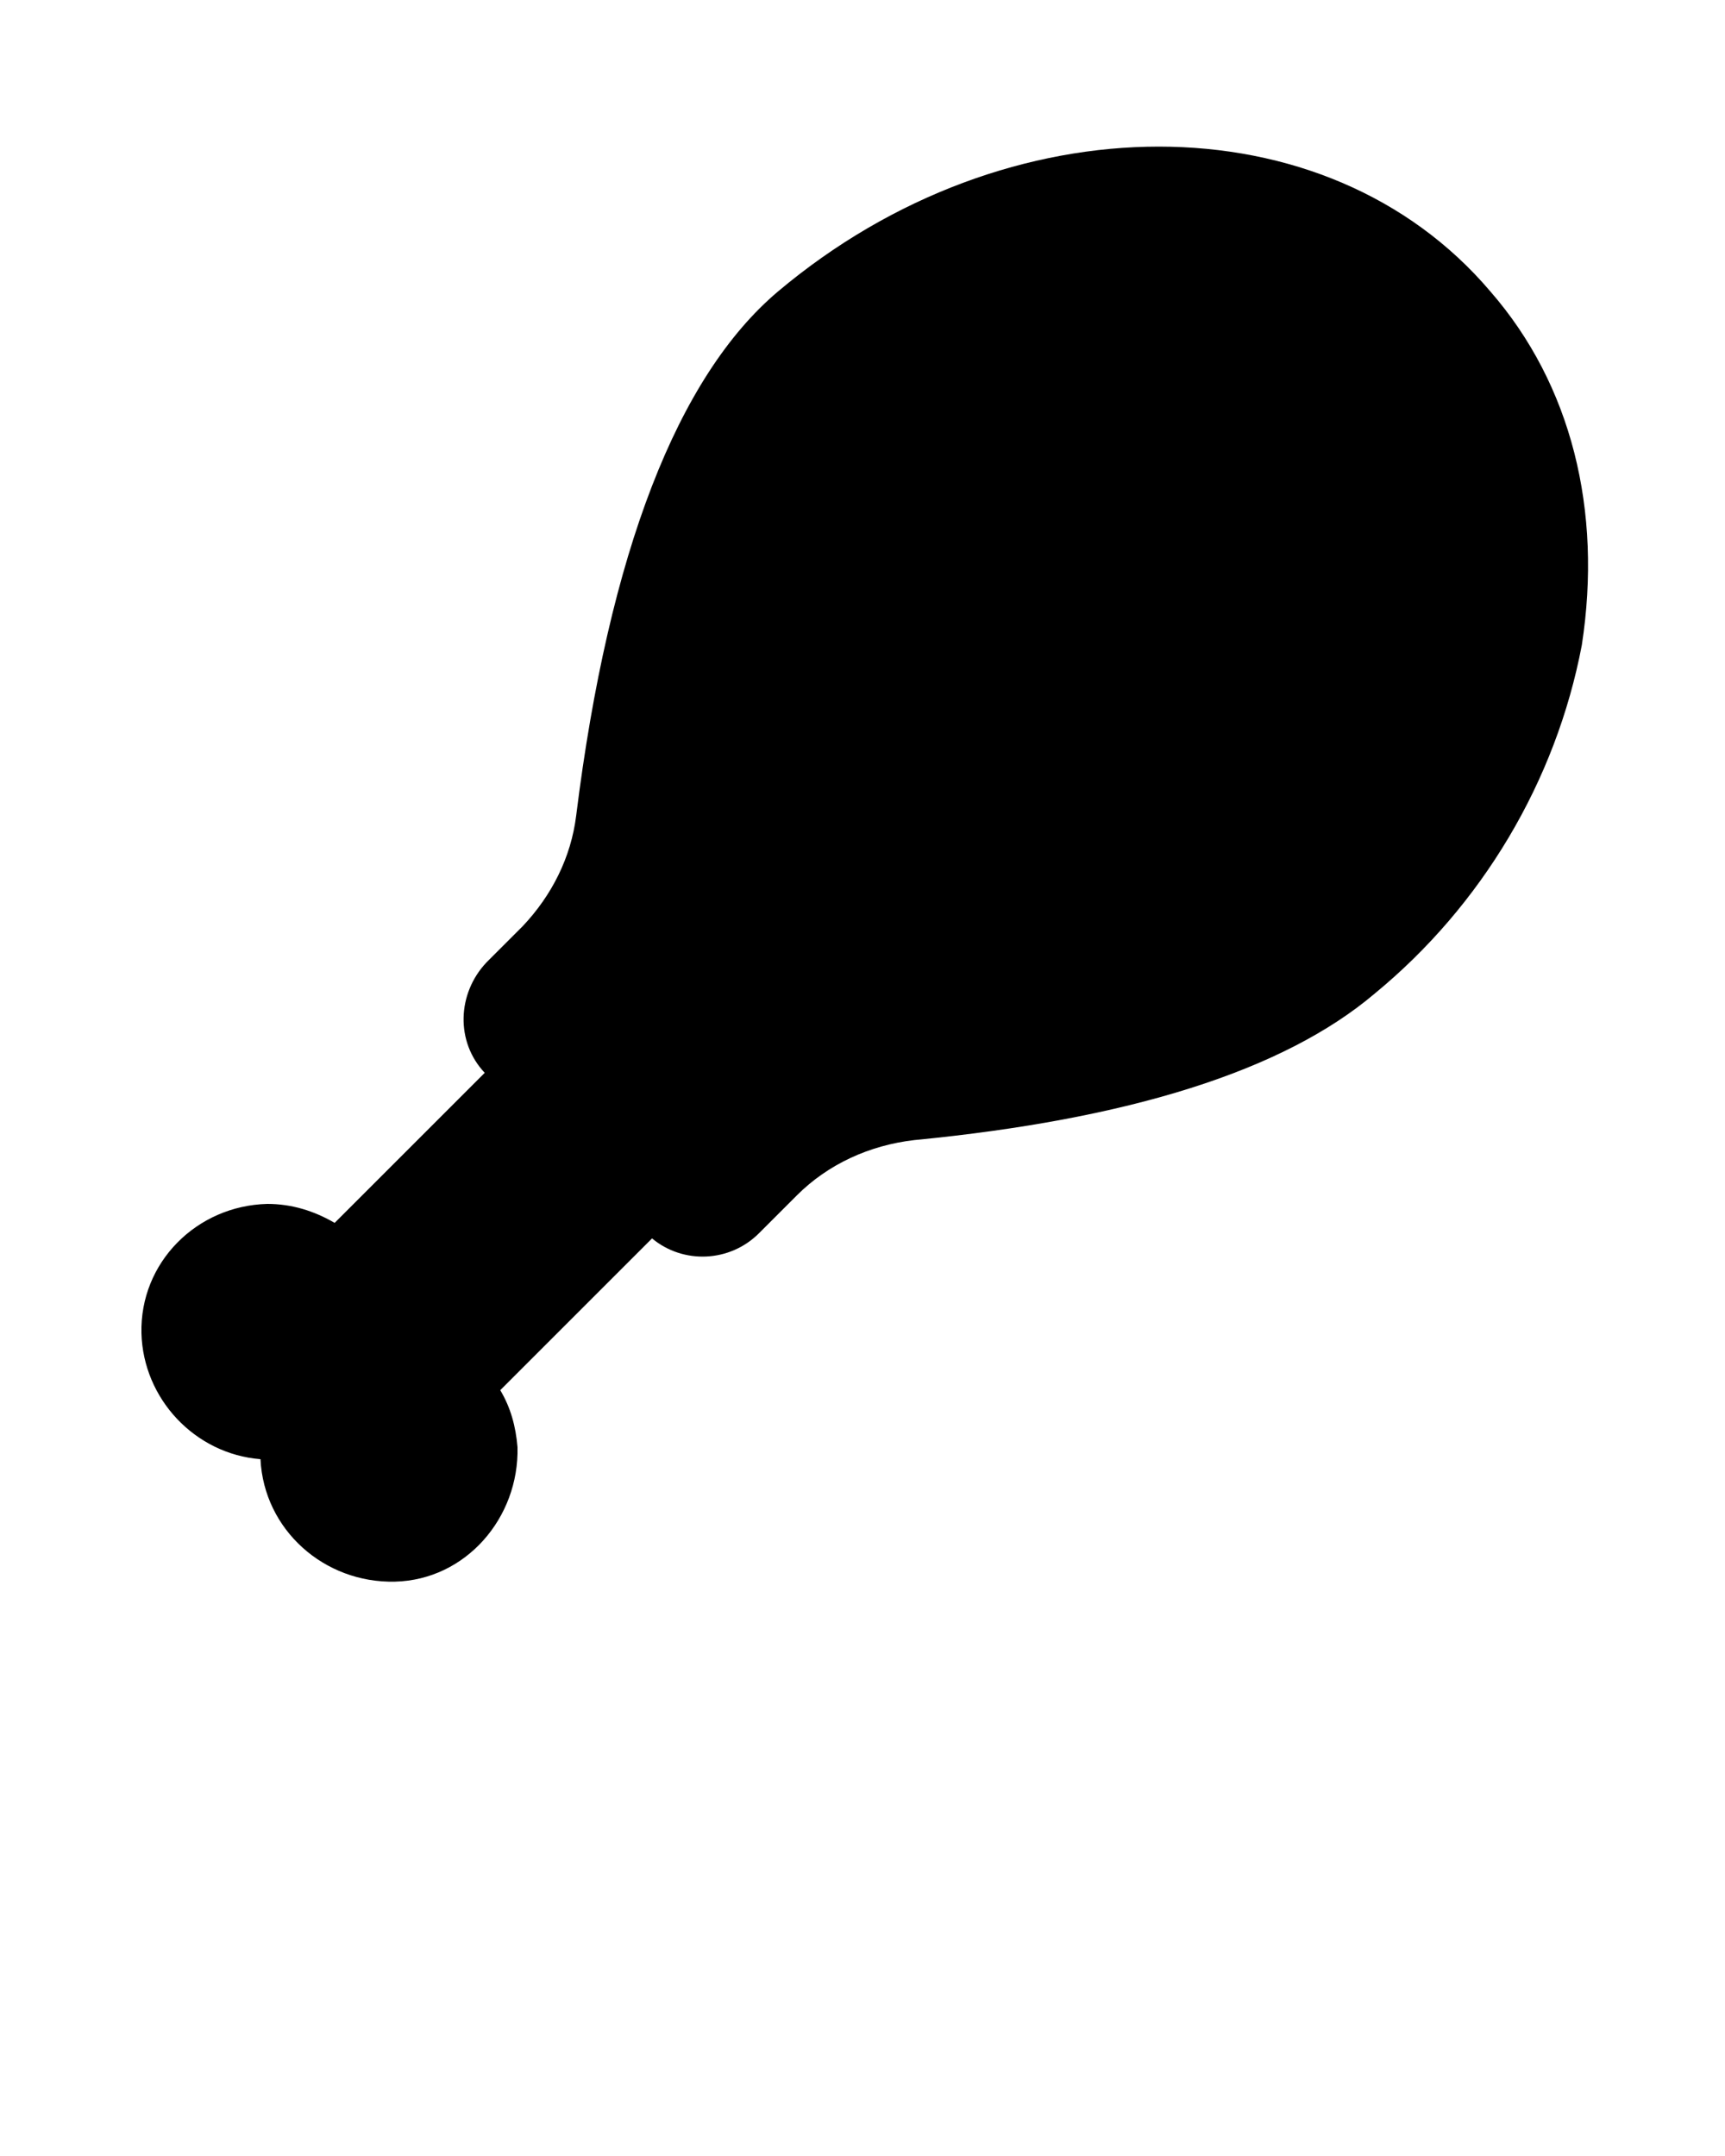 <?xml version="1.0" encoding="utf-8"?>
<!-- Generator: Adobe Illustrator 22.0.1, SVG Export Plug-In . SVG Version: 6.00 Build 0)  -->
<svg version="1.1" id="Layer_1" xmlns="http://www.w3.org/2000/svg" xmlns:xlink="http://www.w3.org/1999/xlink" x="0px" y="0px"
	 viewBox="0 0 100 125" style="enable-background:new 0 0 100 125;" xml:space="preserve">
<title>Chicken Leg</title>
<path d="M86.4,16.9c-9.5-11.2-28-11.2-41.3,0c-5.8,4.9-9.8,15.1-11.7,30.4c-0.3,2.4-1.4,4.6-3.1,6.4l-2.1,2.1
	c-1.7,1.8-1.8,4.6-0.1,6.4l-8.7,8.7c-1.2-0.7-2.5-1.1-3.9-1.1c-4.1,0.1-7.4,3.4-7.3,7.5c0.1,3.8,3.1,7,6.9,7.3
	c0.2,4.1,3.7,7.2,7.8,7.1s7.2-3.7,7.1-7.8c-0.1-1.2-0.4-2.3-1-3.3l8.8-8.8c1.8,1.5,4.5,1.4,6.2-0.3l2.2-2.2c1.8-1.8,4.2-2.9,6.8-3.2
	c12.4-1.2,21.4-4,26.7-8.5c6.2-5.1,10.5-12.3,12-20.2C92.9,29.6,91.1,22.3,86.4,16.9z"/>
</svg>
